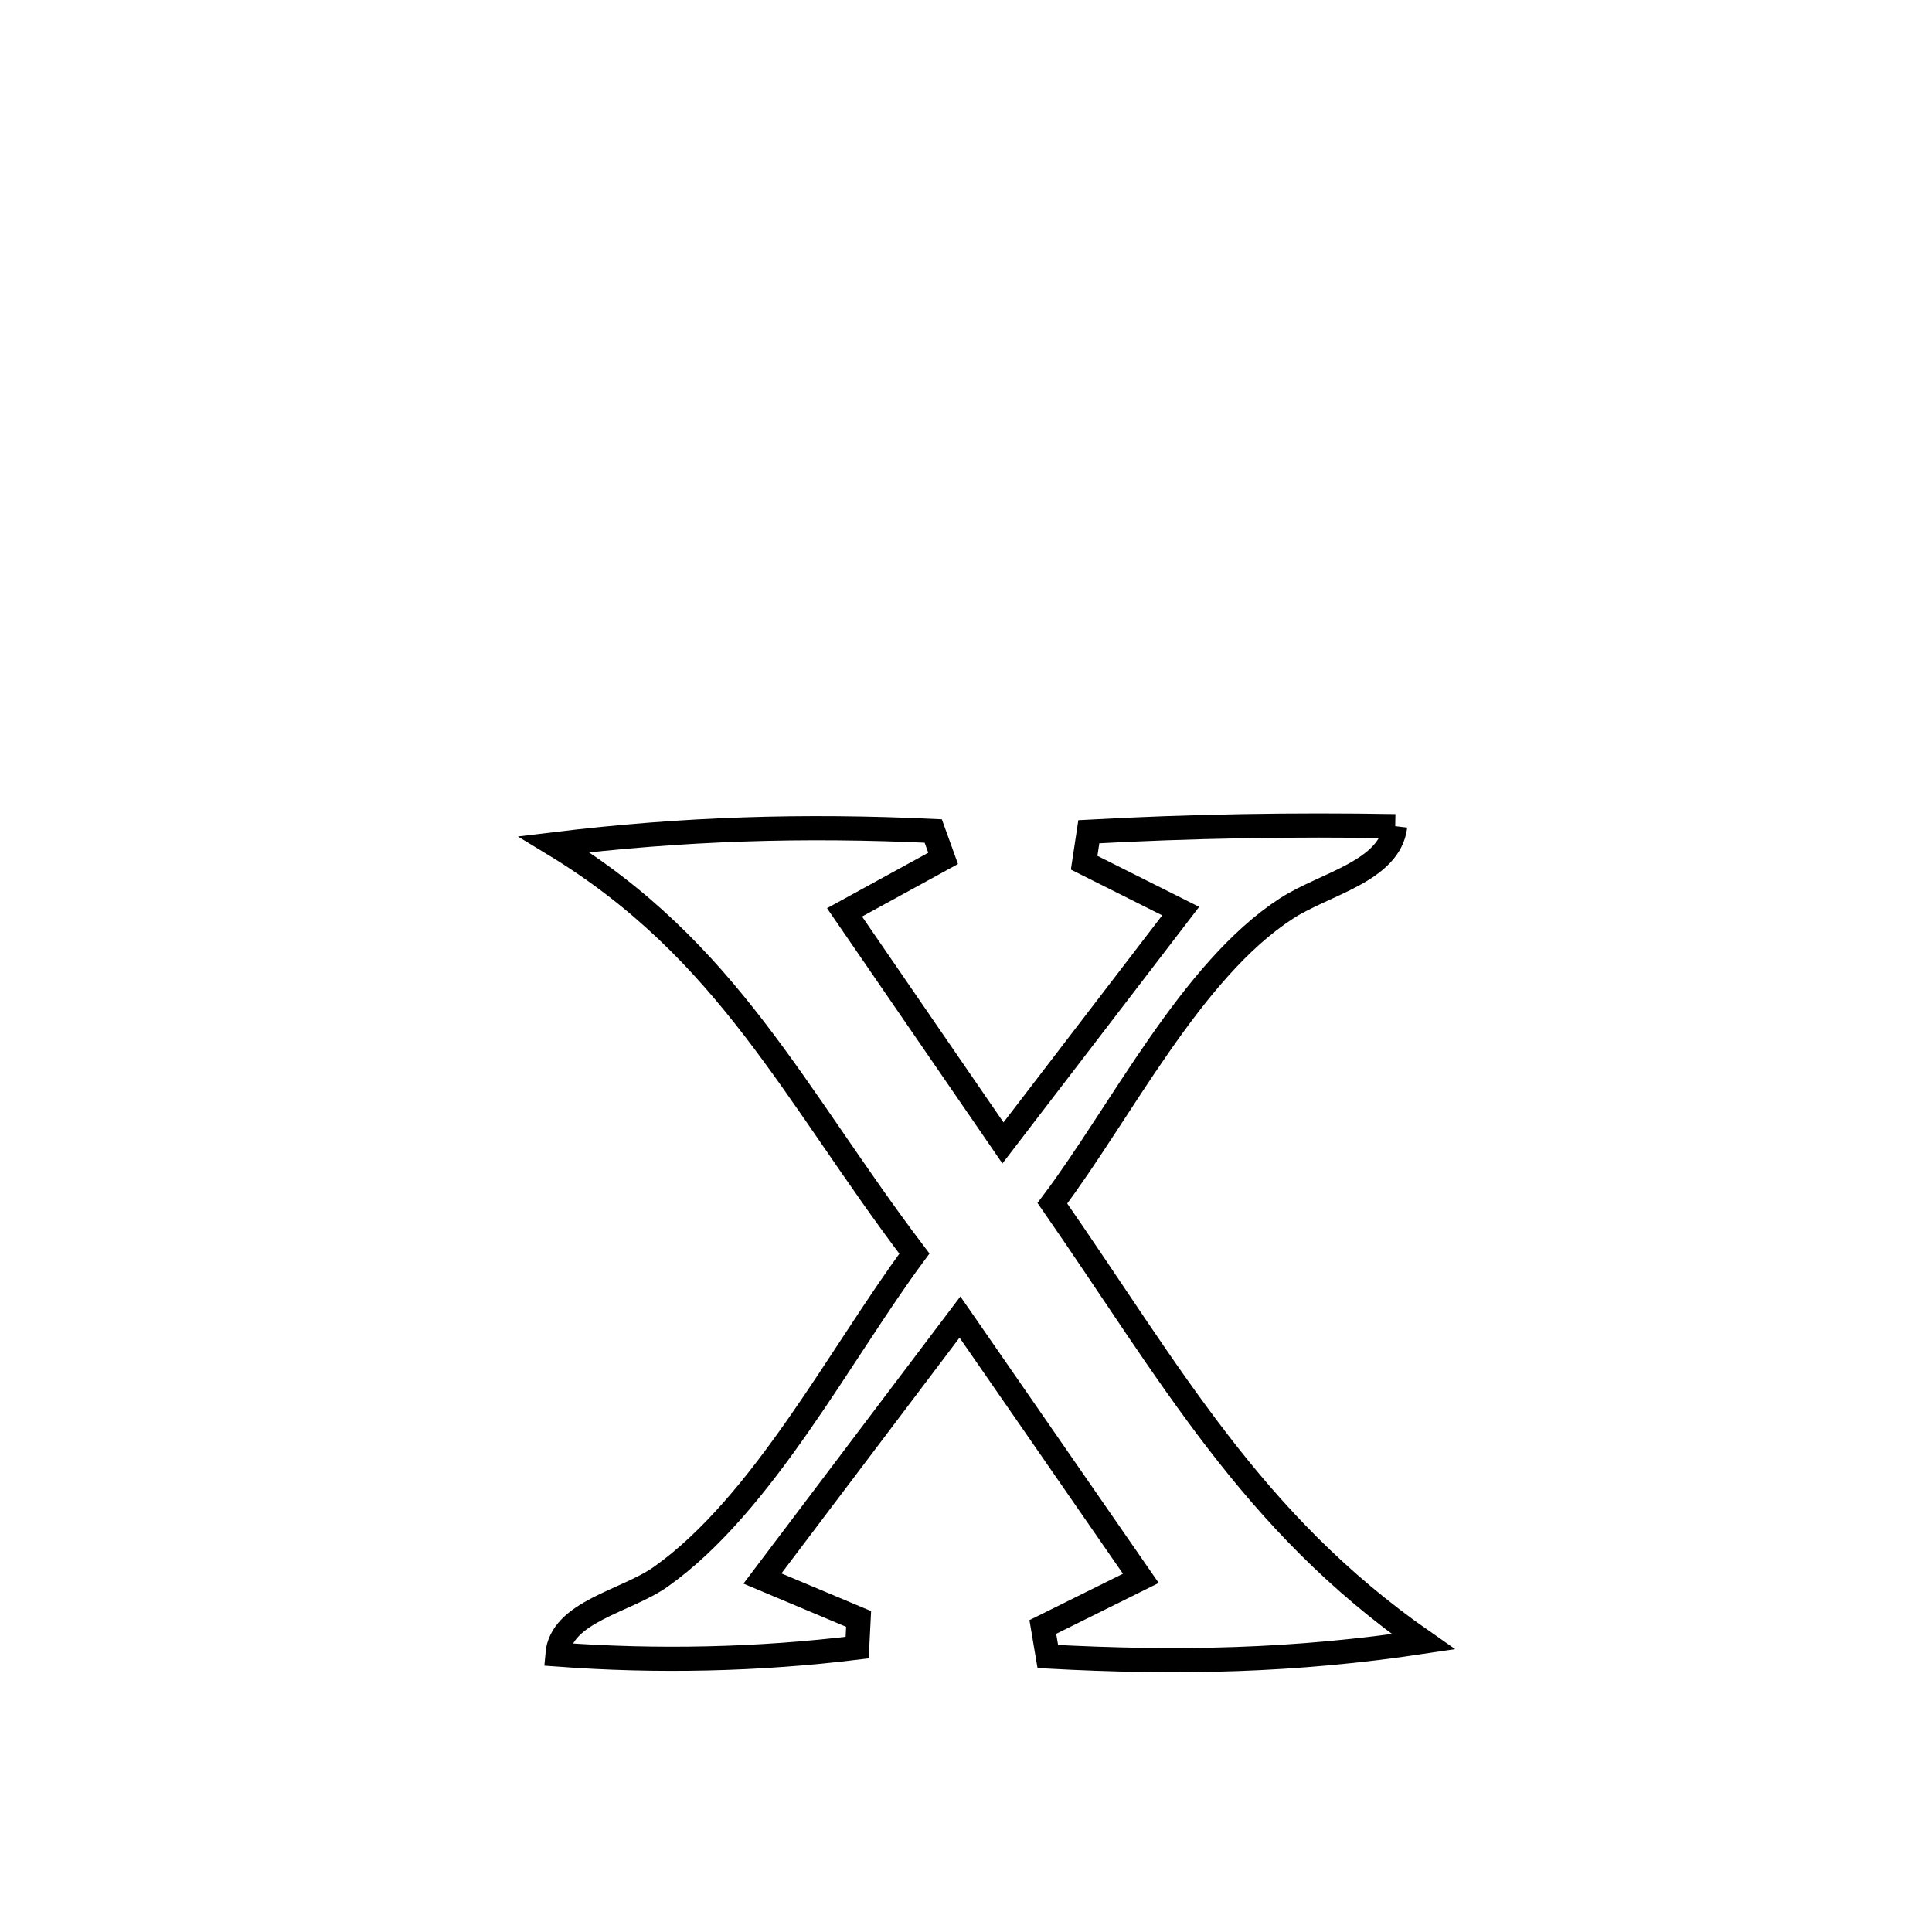 <svg xmlns="http://www.w3.org/2000/svg" viewBox="0.0 0.0 24.0 24.0" height="200px" width="200px"><path fill="none" stroke="black" stroke-width=".3" stroke-opacity="1.0"  filling="0" d="M17.332 10.263 L17.332 10.263 C17.265 10.824 16.454 10.978 15.98 11.286 C14.795 12.054 13.919 13.825 13.073 14.947 L13.073 14.947 C14.535 17.053 15.544 18.906 17.682 20.394 L17.682 20.394 C16.076 20.636 14.636 20.665 13.016 20.578 L13.016 20.578 C12.995 20.456 12.974 20.333 12.954 20.211 L12.954 20.211 C13.36 20.01 13.766 19.809 14.172 19.607 L14.172 19.607 C13.878 19.182 12.186 16.737 11.925 16.361 L11.925 16.361 C11.107 17.444 10.289 18.526 9.471 19.609 L9.471 19.609 C9.869 19.777 10.267 19.944 10.666 20.111 L10.666 20.111 C10.66 20.23 10.654 20.348 10.648 20.467 L10.648 20.467 C9.416 20.618 8.162 20.645 6.924 20.553 L6.924 20.553 C6.968 20.019 7.773 19.896 8.21 19.586 C9.476 18.688 10.442 16.812 11.359 15.573 L11.359 15.573 C9.861 13.597 9.052 11.805 6.882 10.488 L6.882 10.488 C8.487 10.293 9.978 10.247 11.593 10.323 L11.593 10.323 C11.634 10.436 11.675 10.549 11.716 10.663 L11.716 10.663 C11.308 10.886 10.899 11.11 10.491 11.334 L10.491 11.334 C11.147 12.289 11.803 13.243 12.459 14.198 L12.459 14.198 C13.195 13.238 13.931 12.278 14.667 11.318 L14.667 11.318 C14.267 11.117 13.868 10.917 13.468 10.717 L13.468 10.717 C13.488 10.589 13.507 10.461 13.526 10.332 L13.526 10.332 C14.793 10.263 16.064 10.241 17.332 10.263 L17.332 10.263"></path></svg>